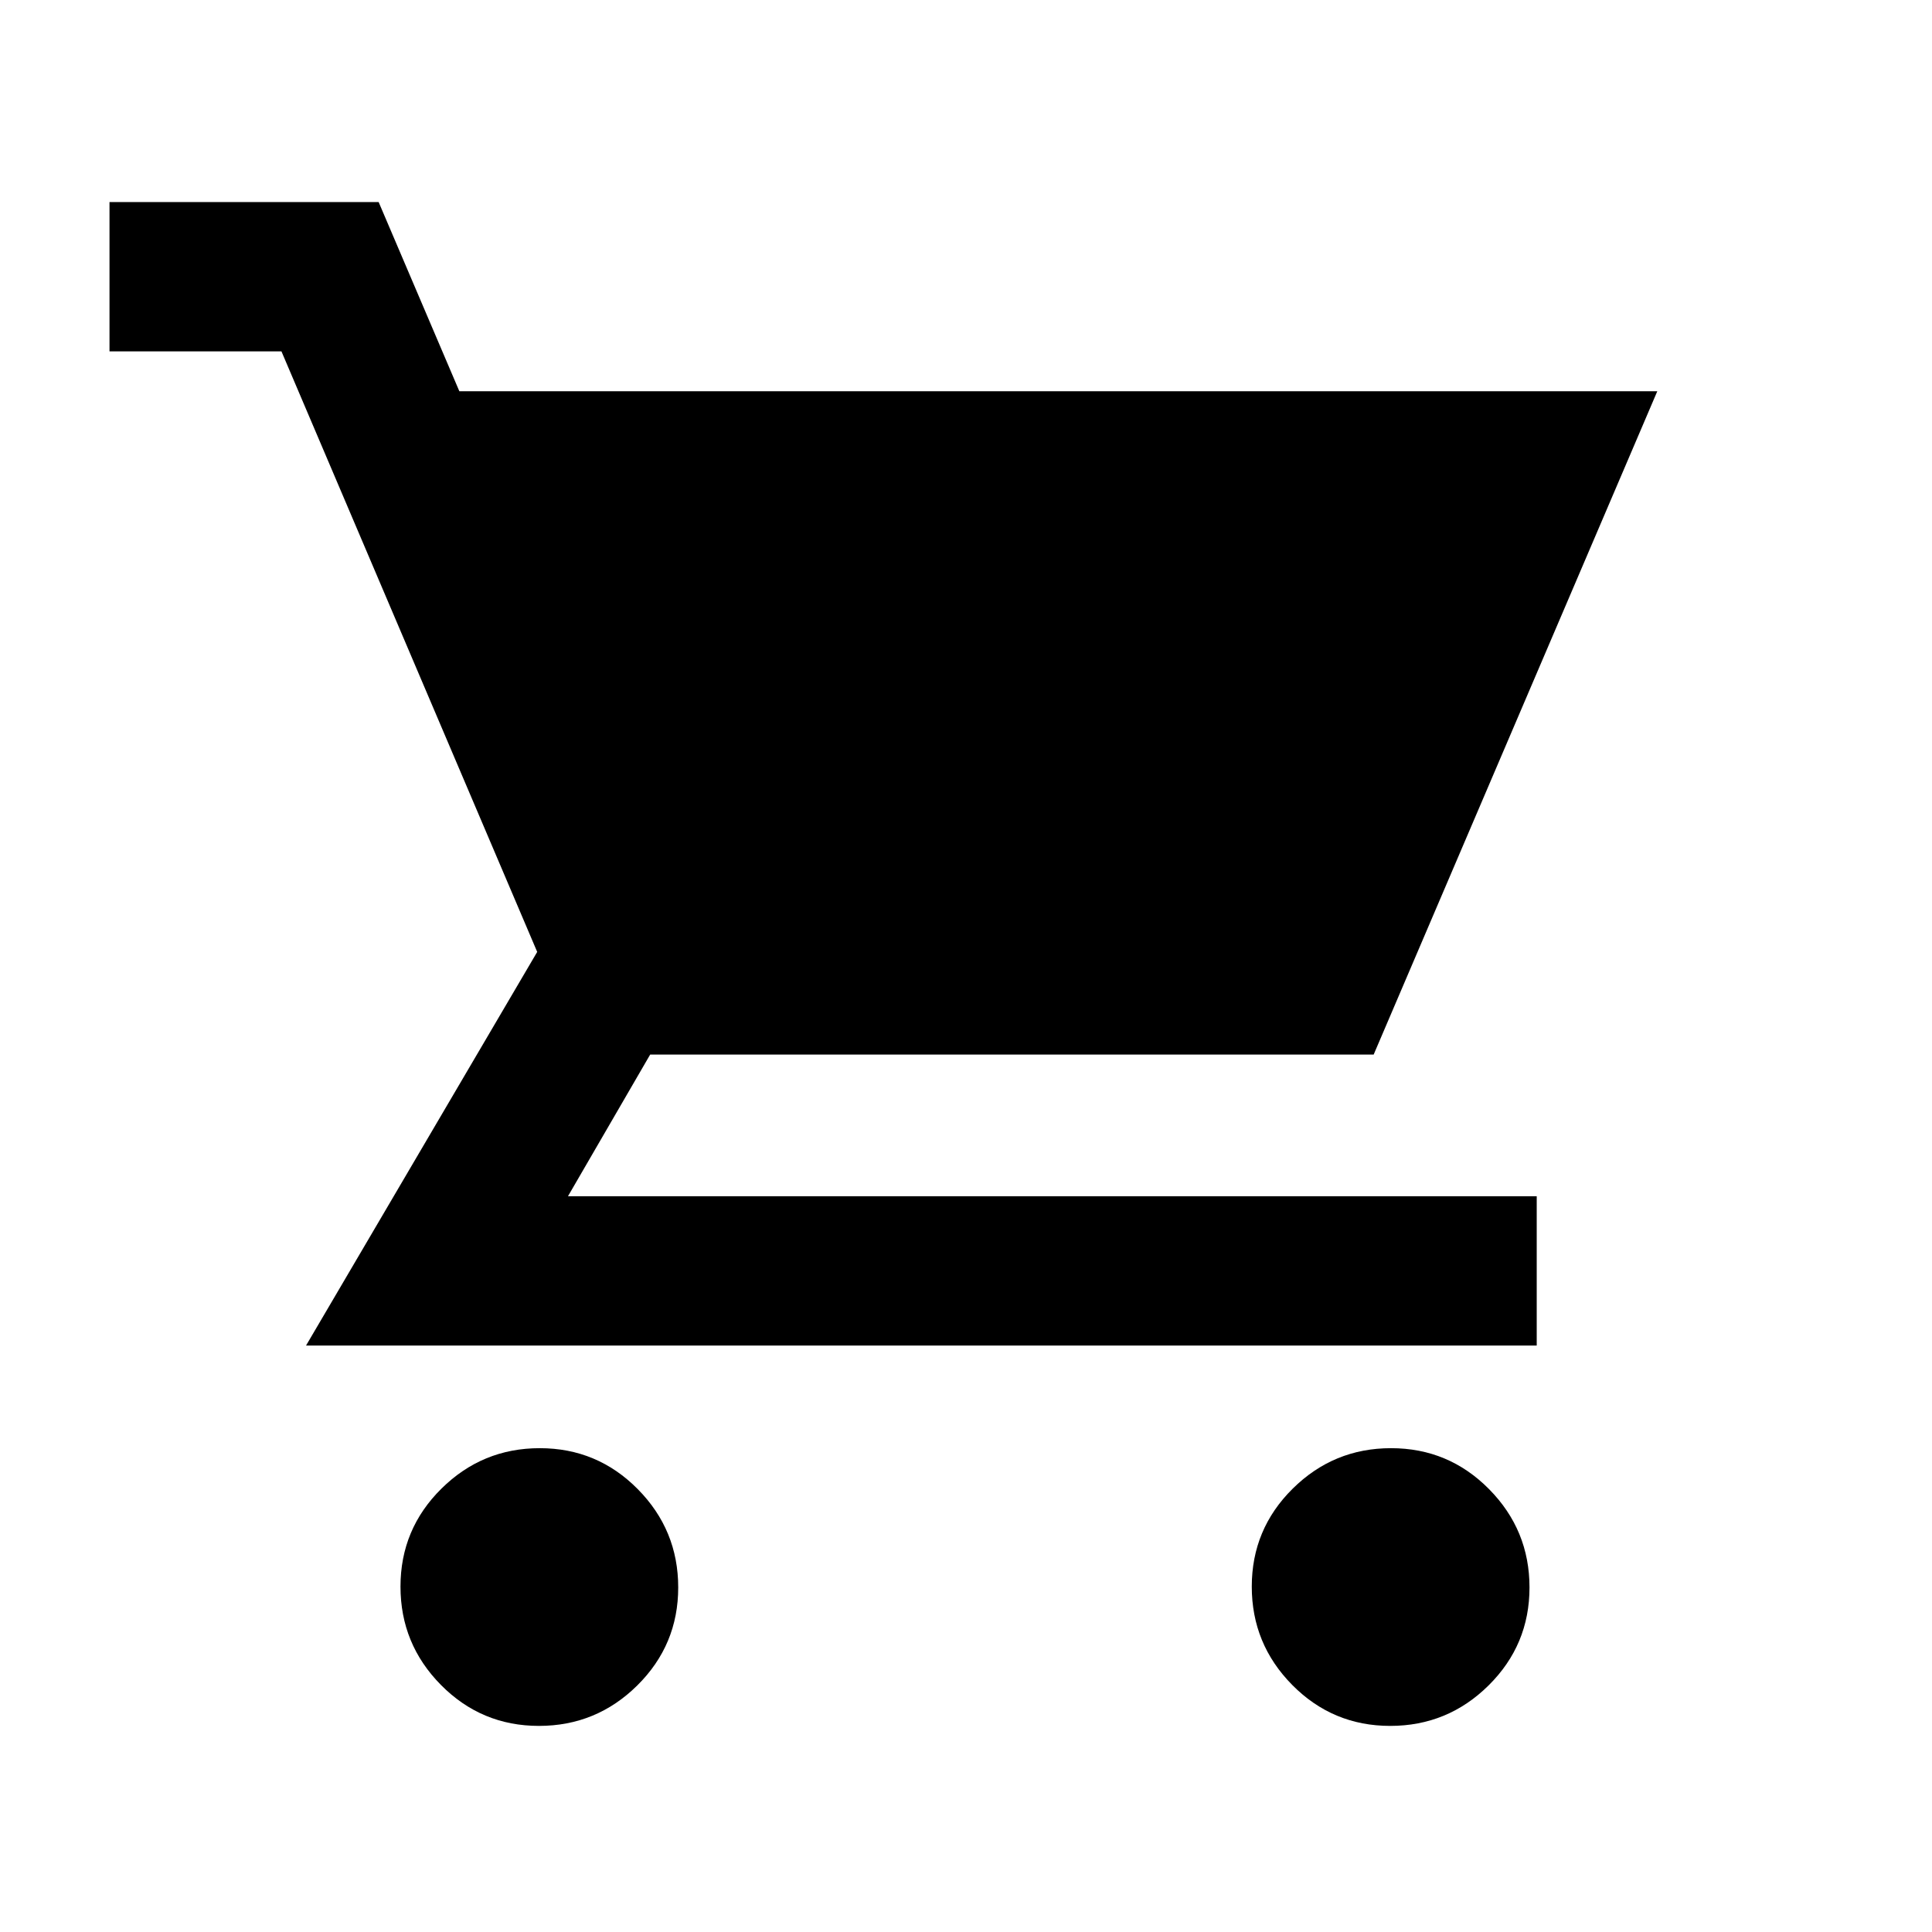 <svg xmlns="http://www.w3.org/2000/svg" height="20" viewBox="0 -960 960 960" width="20"><path d="M267.79-102.41q-28.55 0-48.67-20.33Q199-143.08 199-171.63t20.33-48.66q20.33-20.12 48.88-20.12 28.55 0 48.67 20.33T337-171.2q0 28.55-20.33 48.67t-48.88 20.12Zm423 0q-28.55 0-48.67-20.33Q622-143.08 622-171.63t20.33-48.66q20.33-20.12 48.88-20.12 28.55 0 48.67 20.33T760-171.2q0 28.55-20.33 48.67t-48.88 20.12ZM228.25-765.59H823.5L682.57-436h-359.5l-40.85 70.41h481.37v74.18H152.07L266.93-487 139.85-785.41H54.41v-74.18h133.74l40.1 94Z"/></svg>